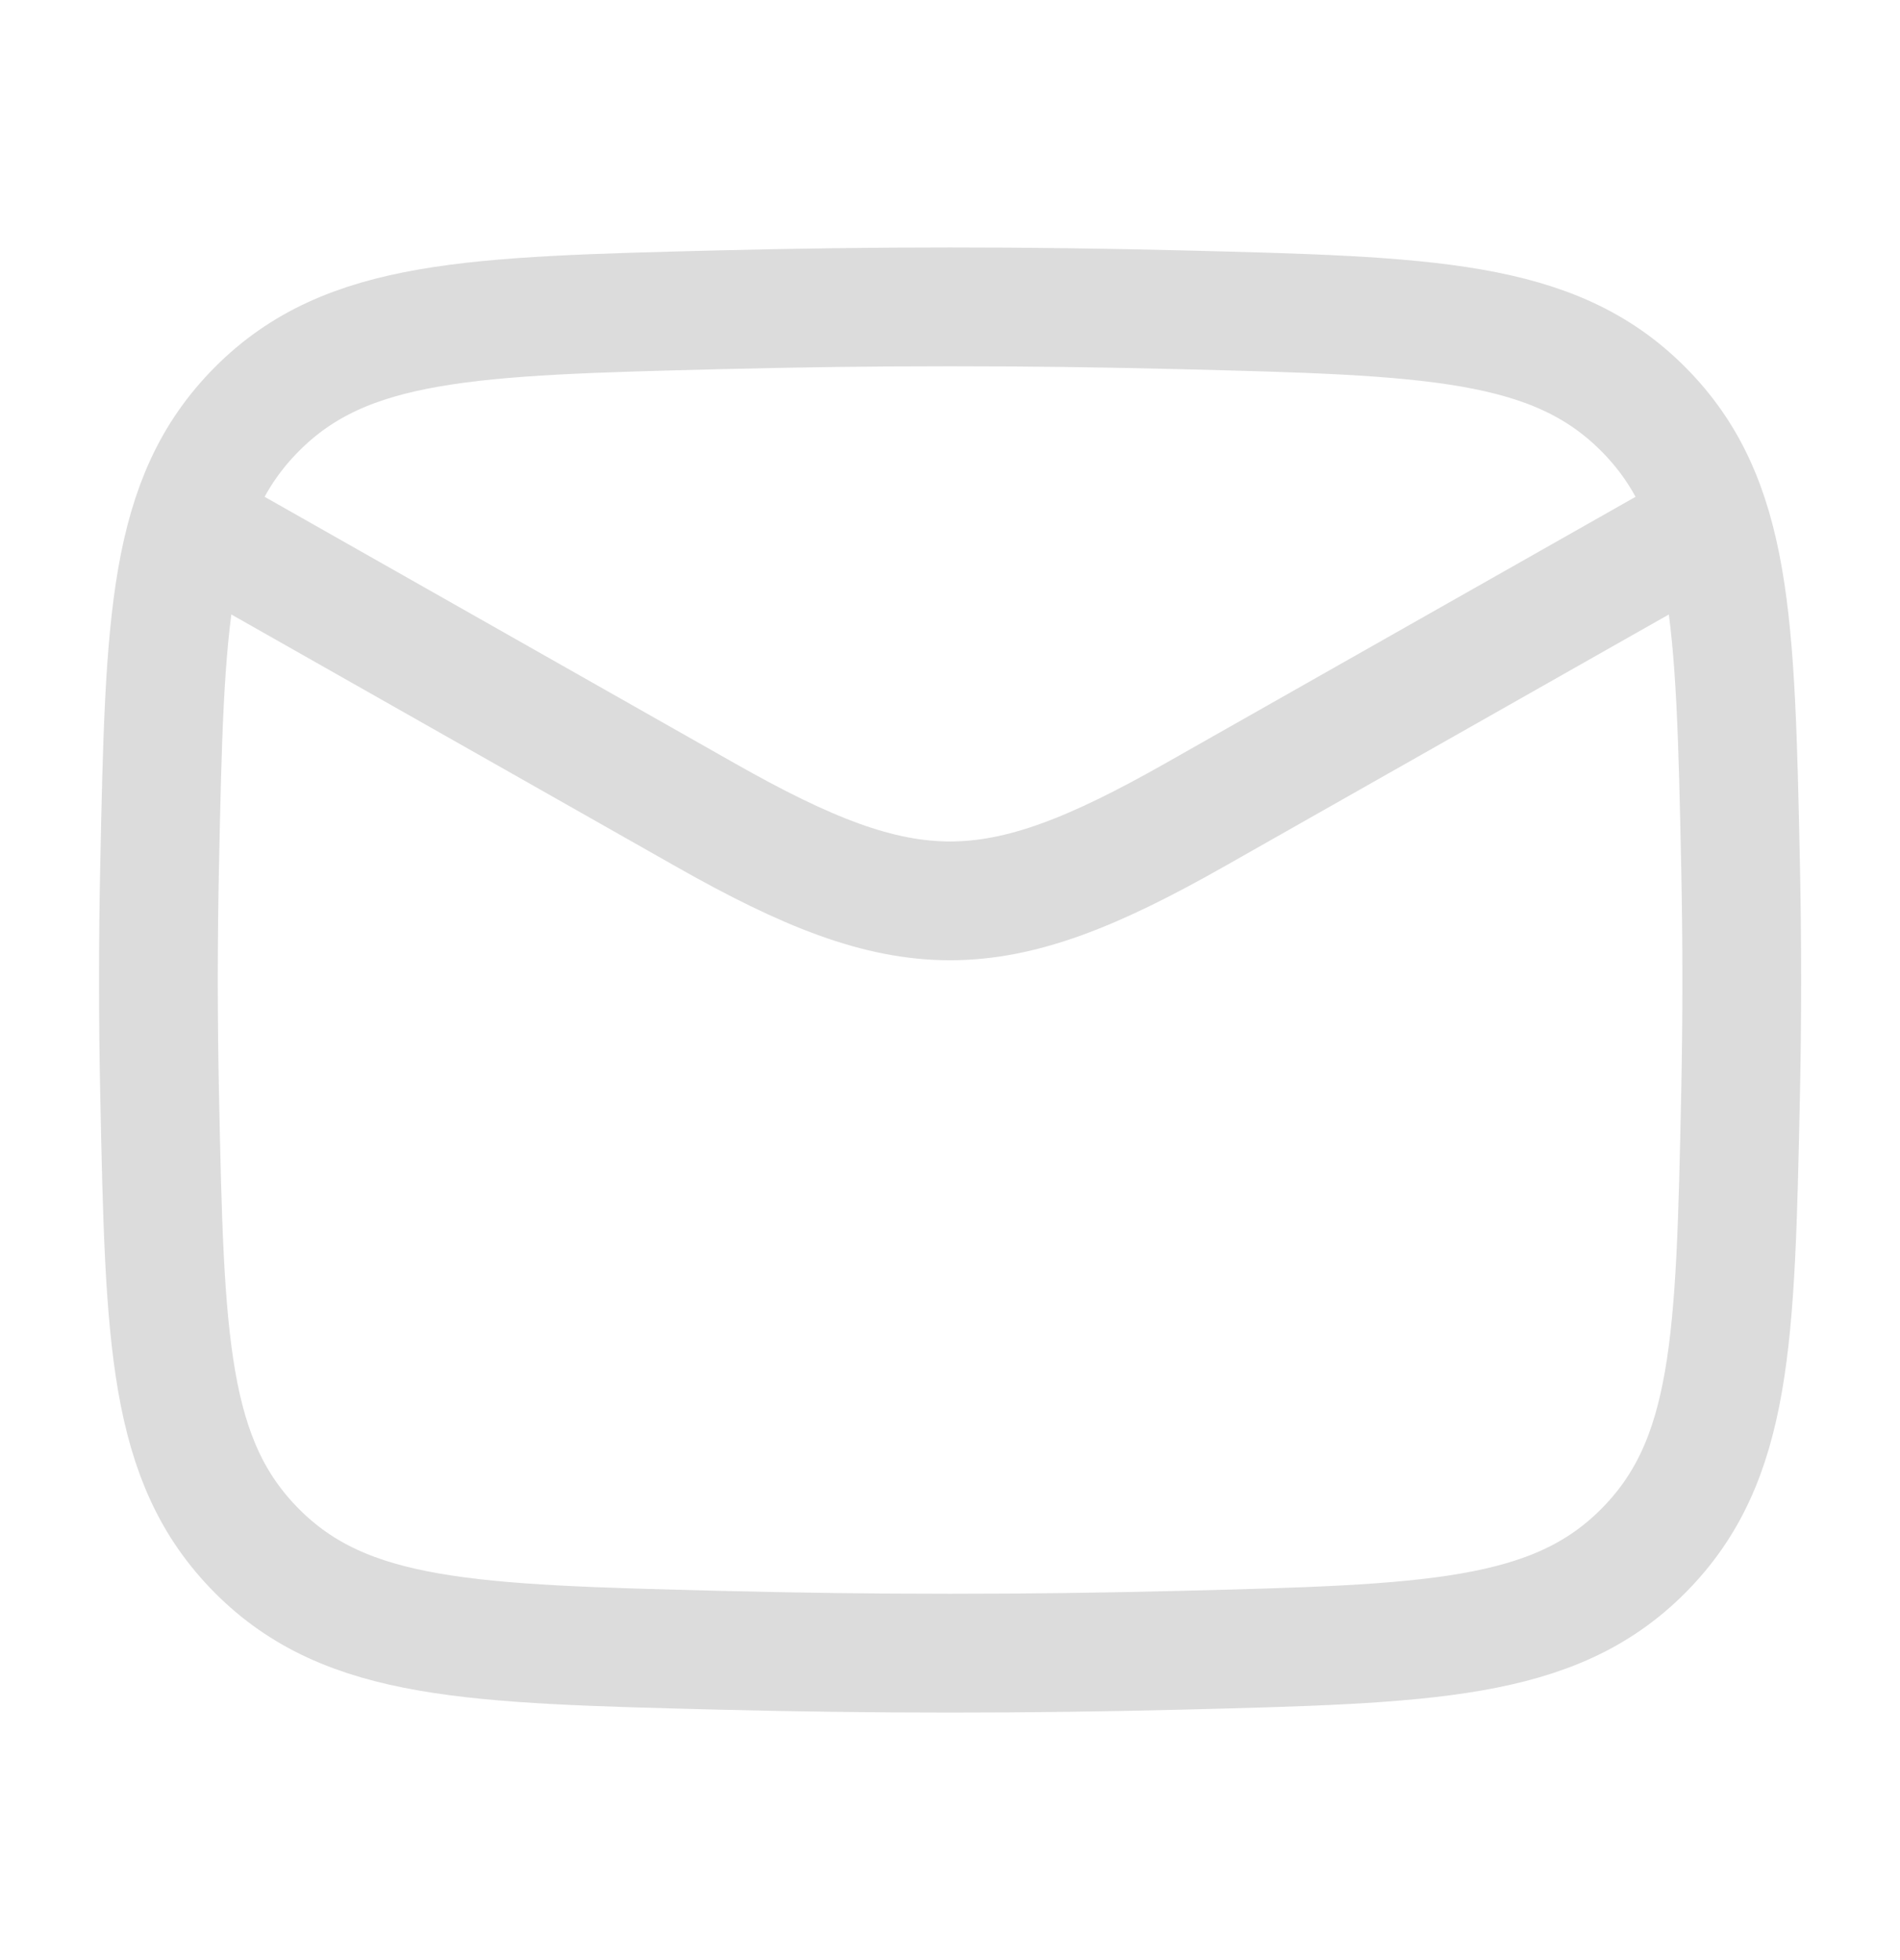 <svg width="32" height="33" viewBox="0 0 32 33" fill="none" xmlns="http://www.w3.org/2000/svg">
<path d="M2.668 8.5L11.885 13.723C15.283 15.648 16.719 15.648 20.117 13.723L29.335 8.5" stroke="#DCDCDC" stroke-width="2" stroke-linejoin="round"/>
<path d="M2.689 18.467C2.776 22.554 2.82 24.598 4.328 26.112C5.836 27.626 7.935 27.678 12.133 27.784C14.72 27.849 17.282 27.849 19.87 27.784C24.068 27.678 26.166 27.626 27.675 26.112C29.183 24.598 29.227 22.554 29.314 18.467C29.342 17.152 29.342 15.846 29.314 14.532C29.227 10.444 29.183 8.401 27.675 6.887C26.166 5.373 24.068 5.32 19.87 5.215C17.282 5.15 14.72 5.15 12.133 5.215C7.935 5.32 5.836 5.373 4.328 6.887C2.82 8.401 2.776 10.444 2.689 14.532C2.661 15.846 2.661 17.152 2.689 18.467Z" stroke="#DCDCDC" stroke-width="2" stroke-linejoin="round"/>
</svg>

